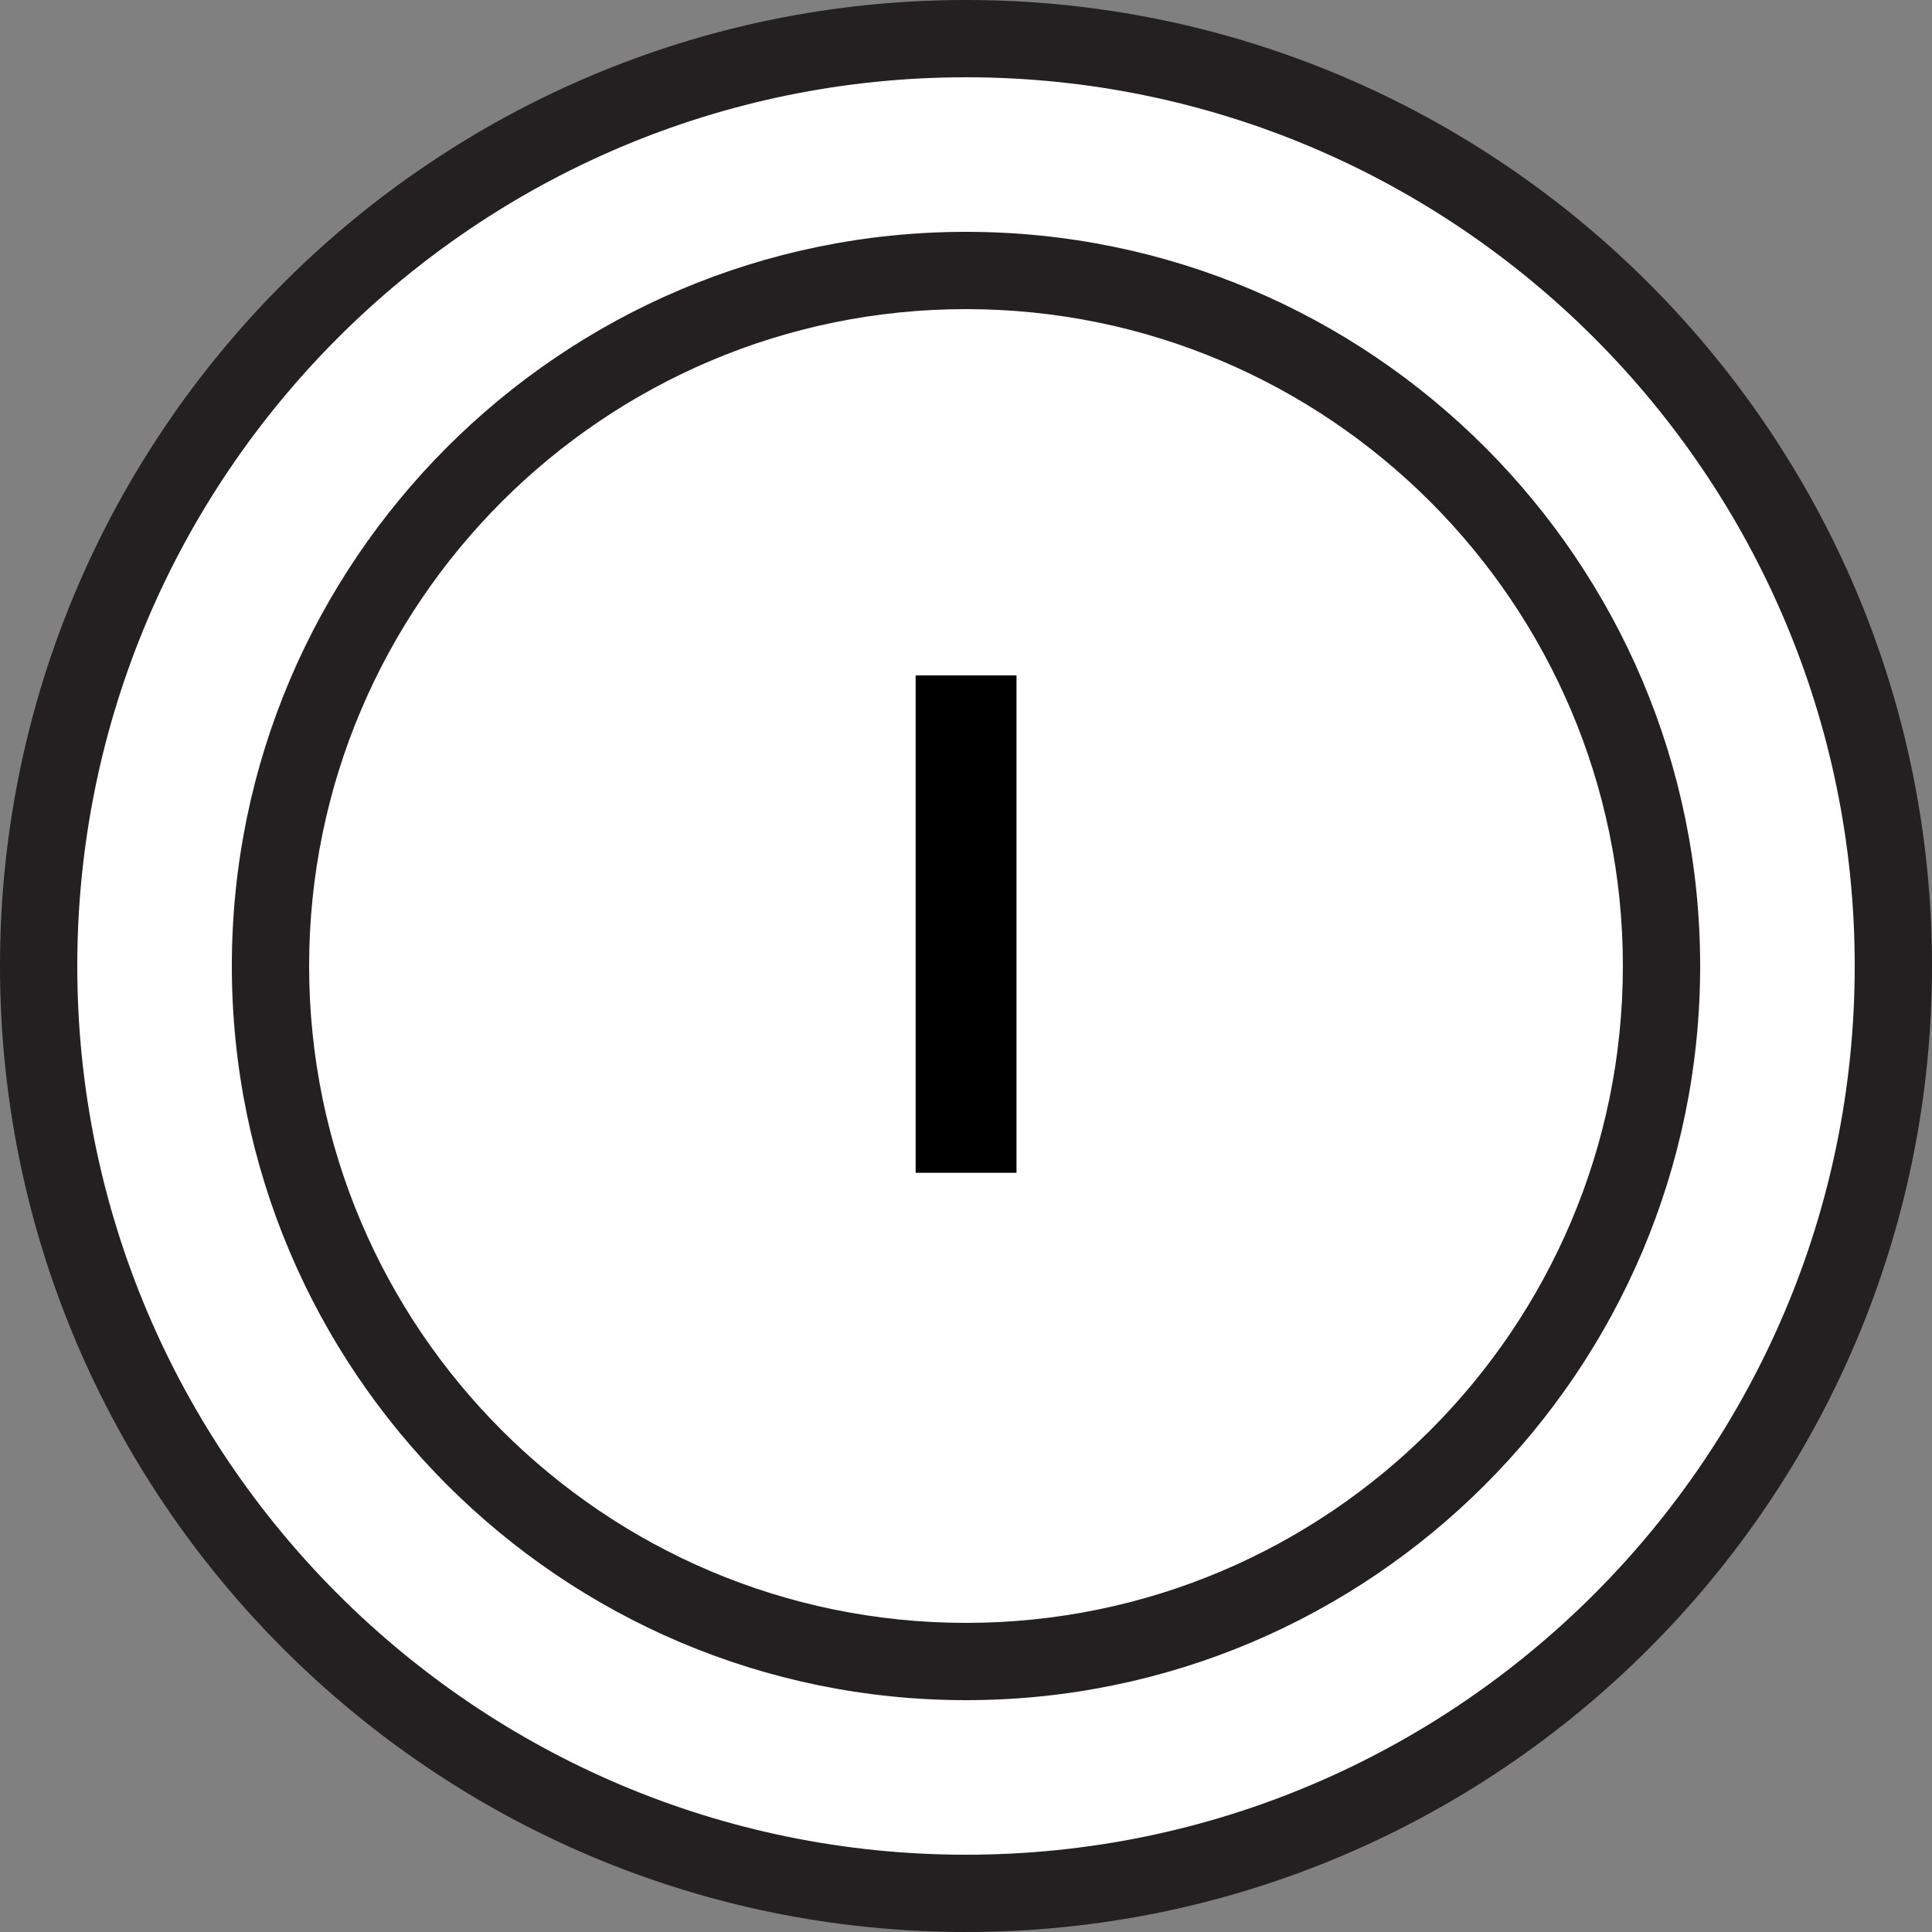 <?xml version="1.0" encoding="utf-8"?>
<!-- Generator: Adobe Illustrator 25.4.1, SVG Export Plug-In . SVG Version: 6.00 Build 0)  -->
<svg version="1.1" id="Layer_1" xmlns="http://www.w3.org/2000/svg" xmlns:xlink="http://www.w3.org/1999/xlink" x="0px" y="0px"
	 viewBox="0 0 500 500" style="enable-background:new 0 0 500 500;" xml:space="preserve">
<rect x="0" y="0" width="500" height="500" fill="#808080" stroke="none"/>
<style type="text/css">
	.st0{fill:#F0F0F0;}
	.st1{fill:#FC7FC1;}
	.st2{fill:#FF6941;}
	.st3{fill:#FFB600;}
	.st4{fill:#FFE800;}
	.st5{fill:#2E9DD1;}
	.st6{fill:#00C268;}
	.st7{fill:#C0C0C0;}
	.st8{fill:#FFFFFF;}
	.st9{fill:#241F20;}
	.st10{fill:#FFBFFF;}
	.st11{fill:#008FFF;}
</style>
<g>
	<g>
		<g>
			<circle class="st8" cx="250" cy="250" r="240"/>
			<path class="st9" d="M250,500C112.15,500,0,387.85,0,250S112.15,0,250,0s250,112.15,250,250S387.85,500,250,500z M250,20
				C123.17,20,20,123.17,20,250s103.17,230,230,230s230-103.17,230-230S376.83,20,250,20z"/>
		</g>
		<g>
			<circle class="st8" cx="250" cy="250" r="180"/>
			<path class="st9" d="M250,440c-104.77,0-190-85.23-190-190S145.23,60,250,60s190,85.23,190,190S354.77,440,250,440z M250,80
				c-93.74,0-170,76.26-170,170s76.26,170,170,170s170-76.26,170-170S343.74,80,250,80z"/>
		</g>
	</g>
	<g>
		<path d="M236.97,174.79h26.1v128.73h-26.1V174.79z"/>
	</g>
</g>
</svg>
